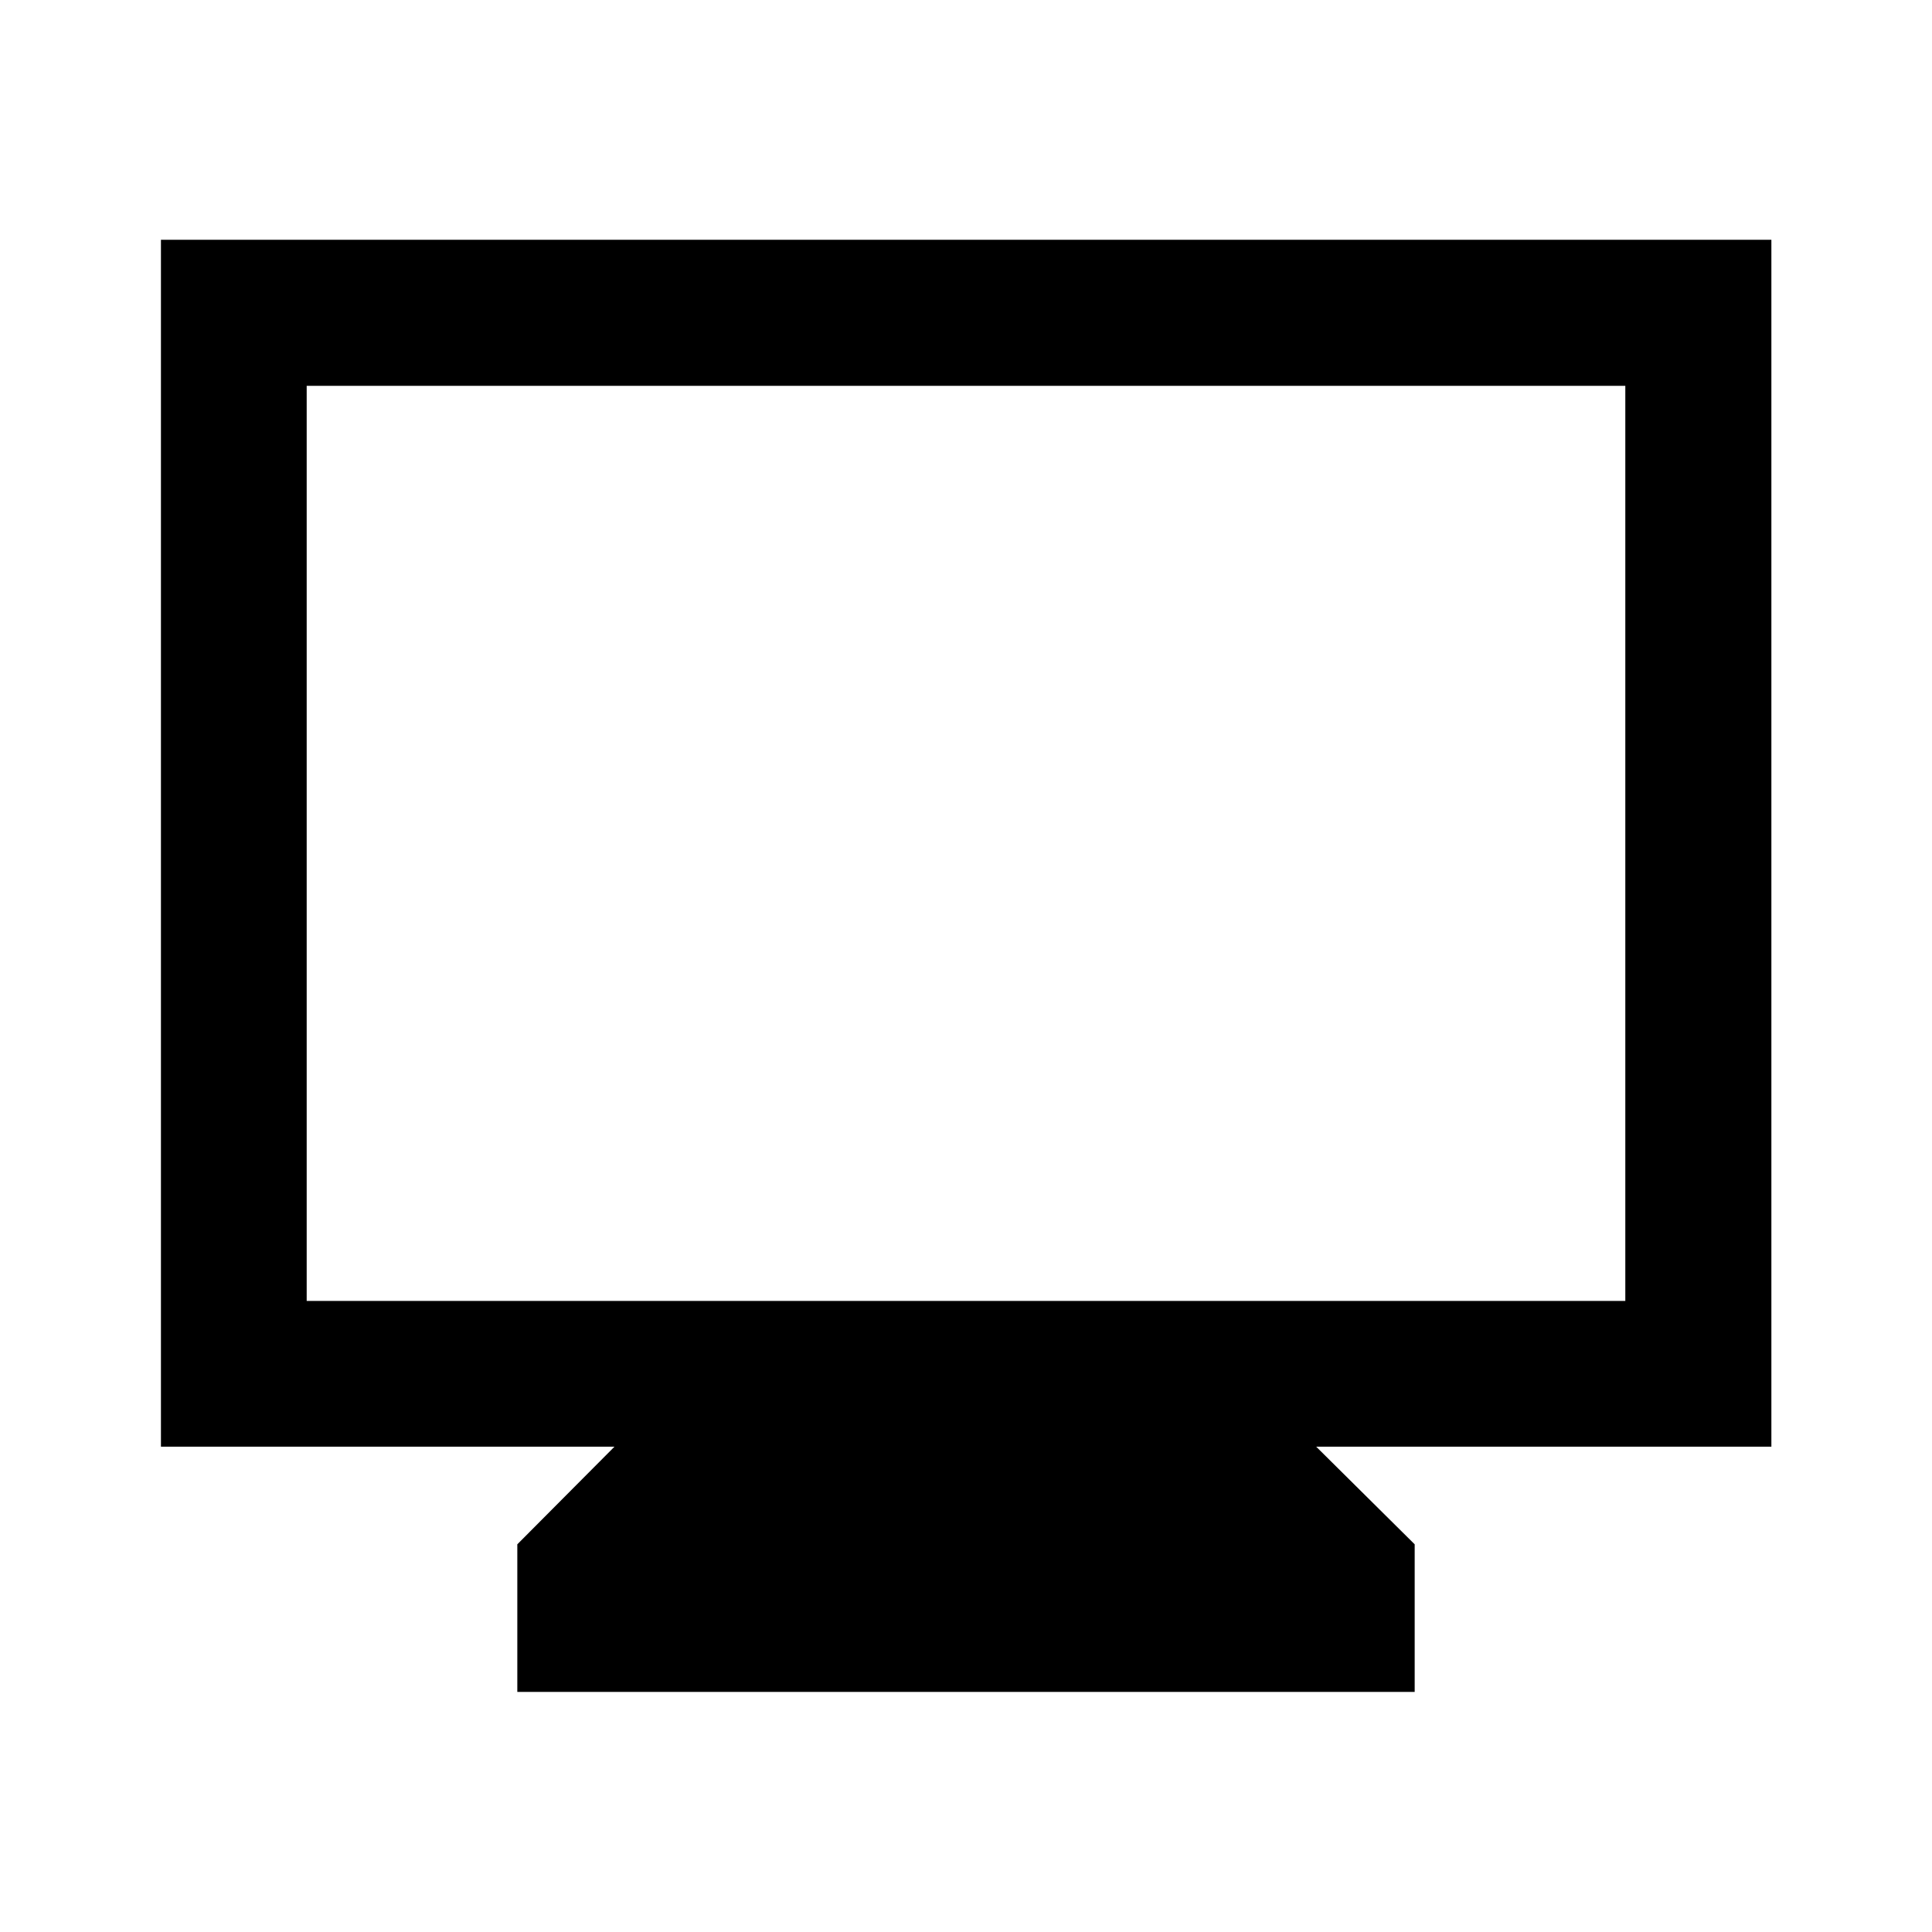 <svg xmlns="http://www.w3.org/2000/svg" height="40" viewBox="0 -960 960 960" width="40"><path d="M257.051-119.304v-73.333l48.283-48.522H79.971v-599.696h800.218v599.696H654l48.949 48.522v73.333H257.051Zm-104.66-194.275h655.218v-454.697H152.391v454.697Zm0 0v-454.697 454.697Z"/></svg>